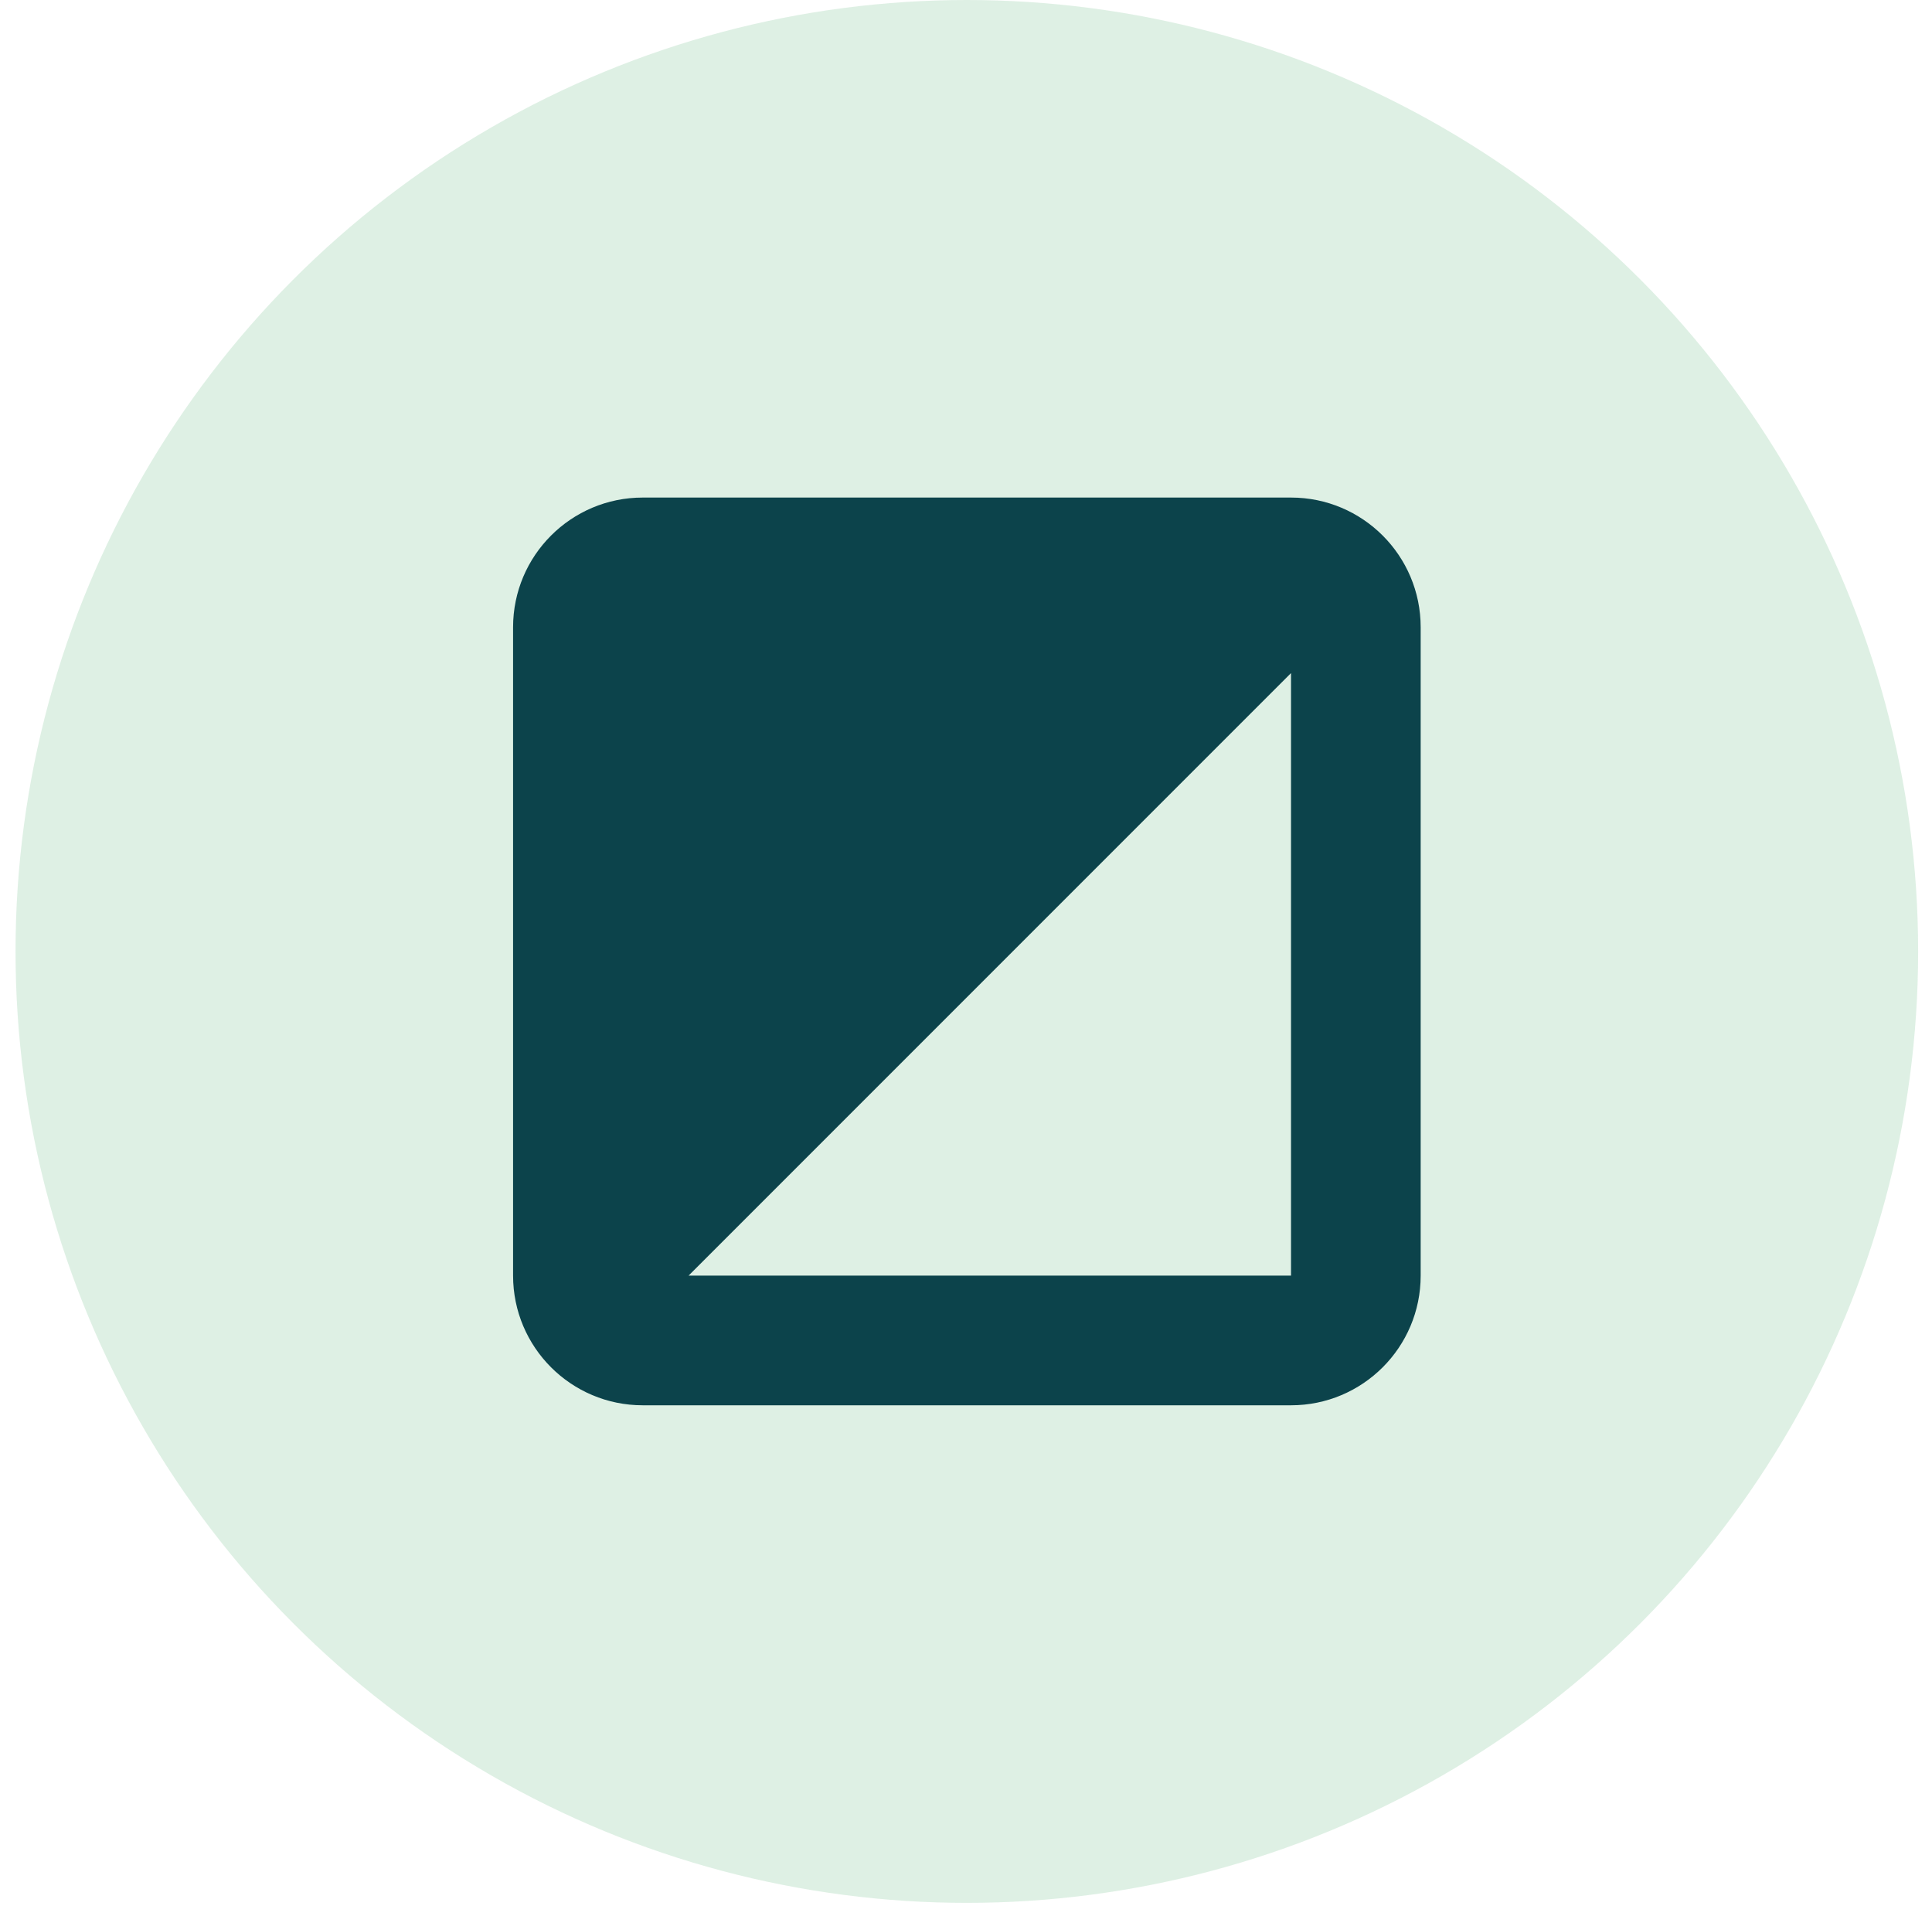 <svg width="74" height="73" viewBox="0 0 74 73" fill="none" xmlns="http://www.w3.org/2000/svg">
<circle cx="37.032" cy="36.437" r="36.437" fill="#259D4A" fill-opacity="0.15"/>
<g clip-path="url(#clip0_440_515)">
<path fill-rule="evenodd" clip-rule="evenodd" d="M54.415 48.852C54.415 51.595 52.192 53.818 49.449 53.818H24.618C21.876 53.818 19.652 51.595 19.652 48.852L19.652 24.022C19.652 21.279 21.876 19.055 24.618 19.055L49.449 19.055C52.192 19.055 54.415 21.279 54.415 24.022V48.852ZM49.449 48.852H26.374L49.449 25.777V48.852Z" fill="#0C434B"/>
</g>
<defs>
<clipPath id="clip0_440_515">
<rect width="35.502" height="35.502" fill="white" transform="translate(19.281 18.685)"/>
</clipPath>
</defs>
</svg>
